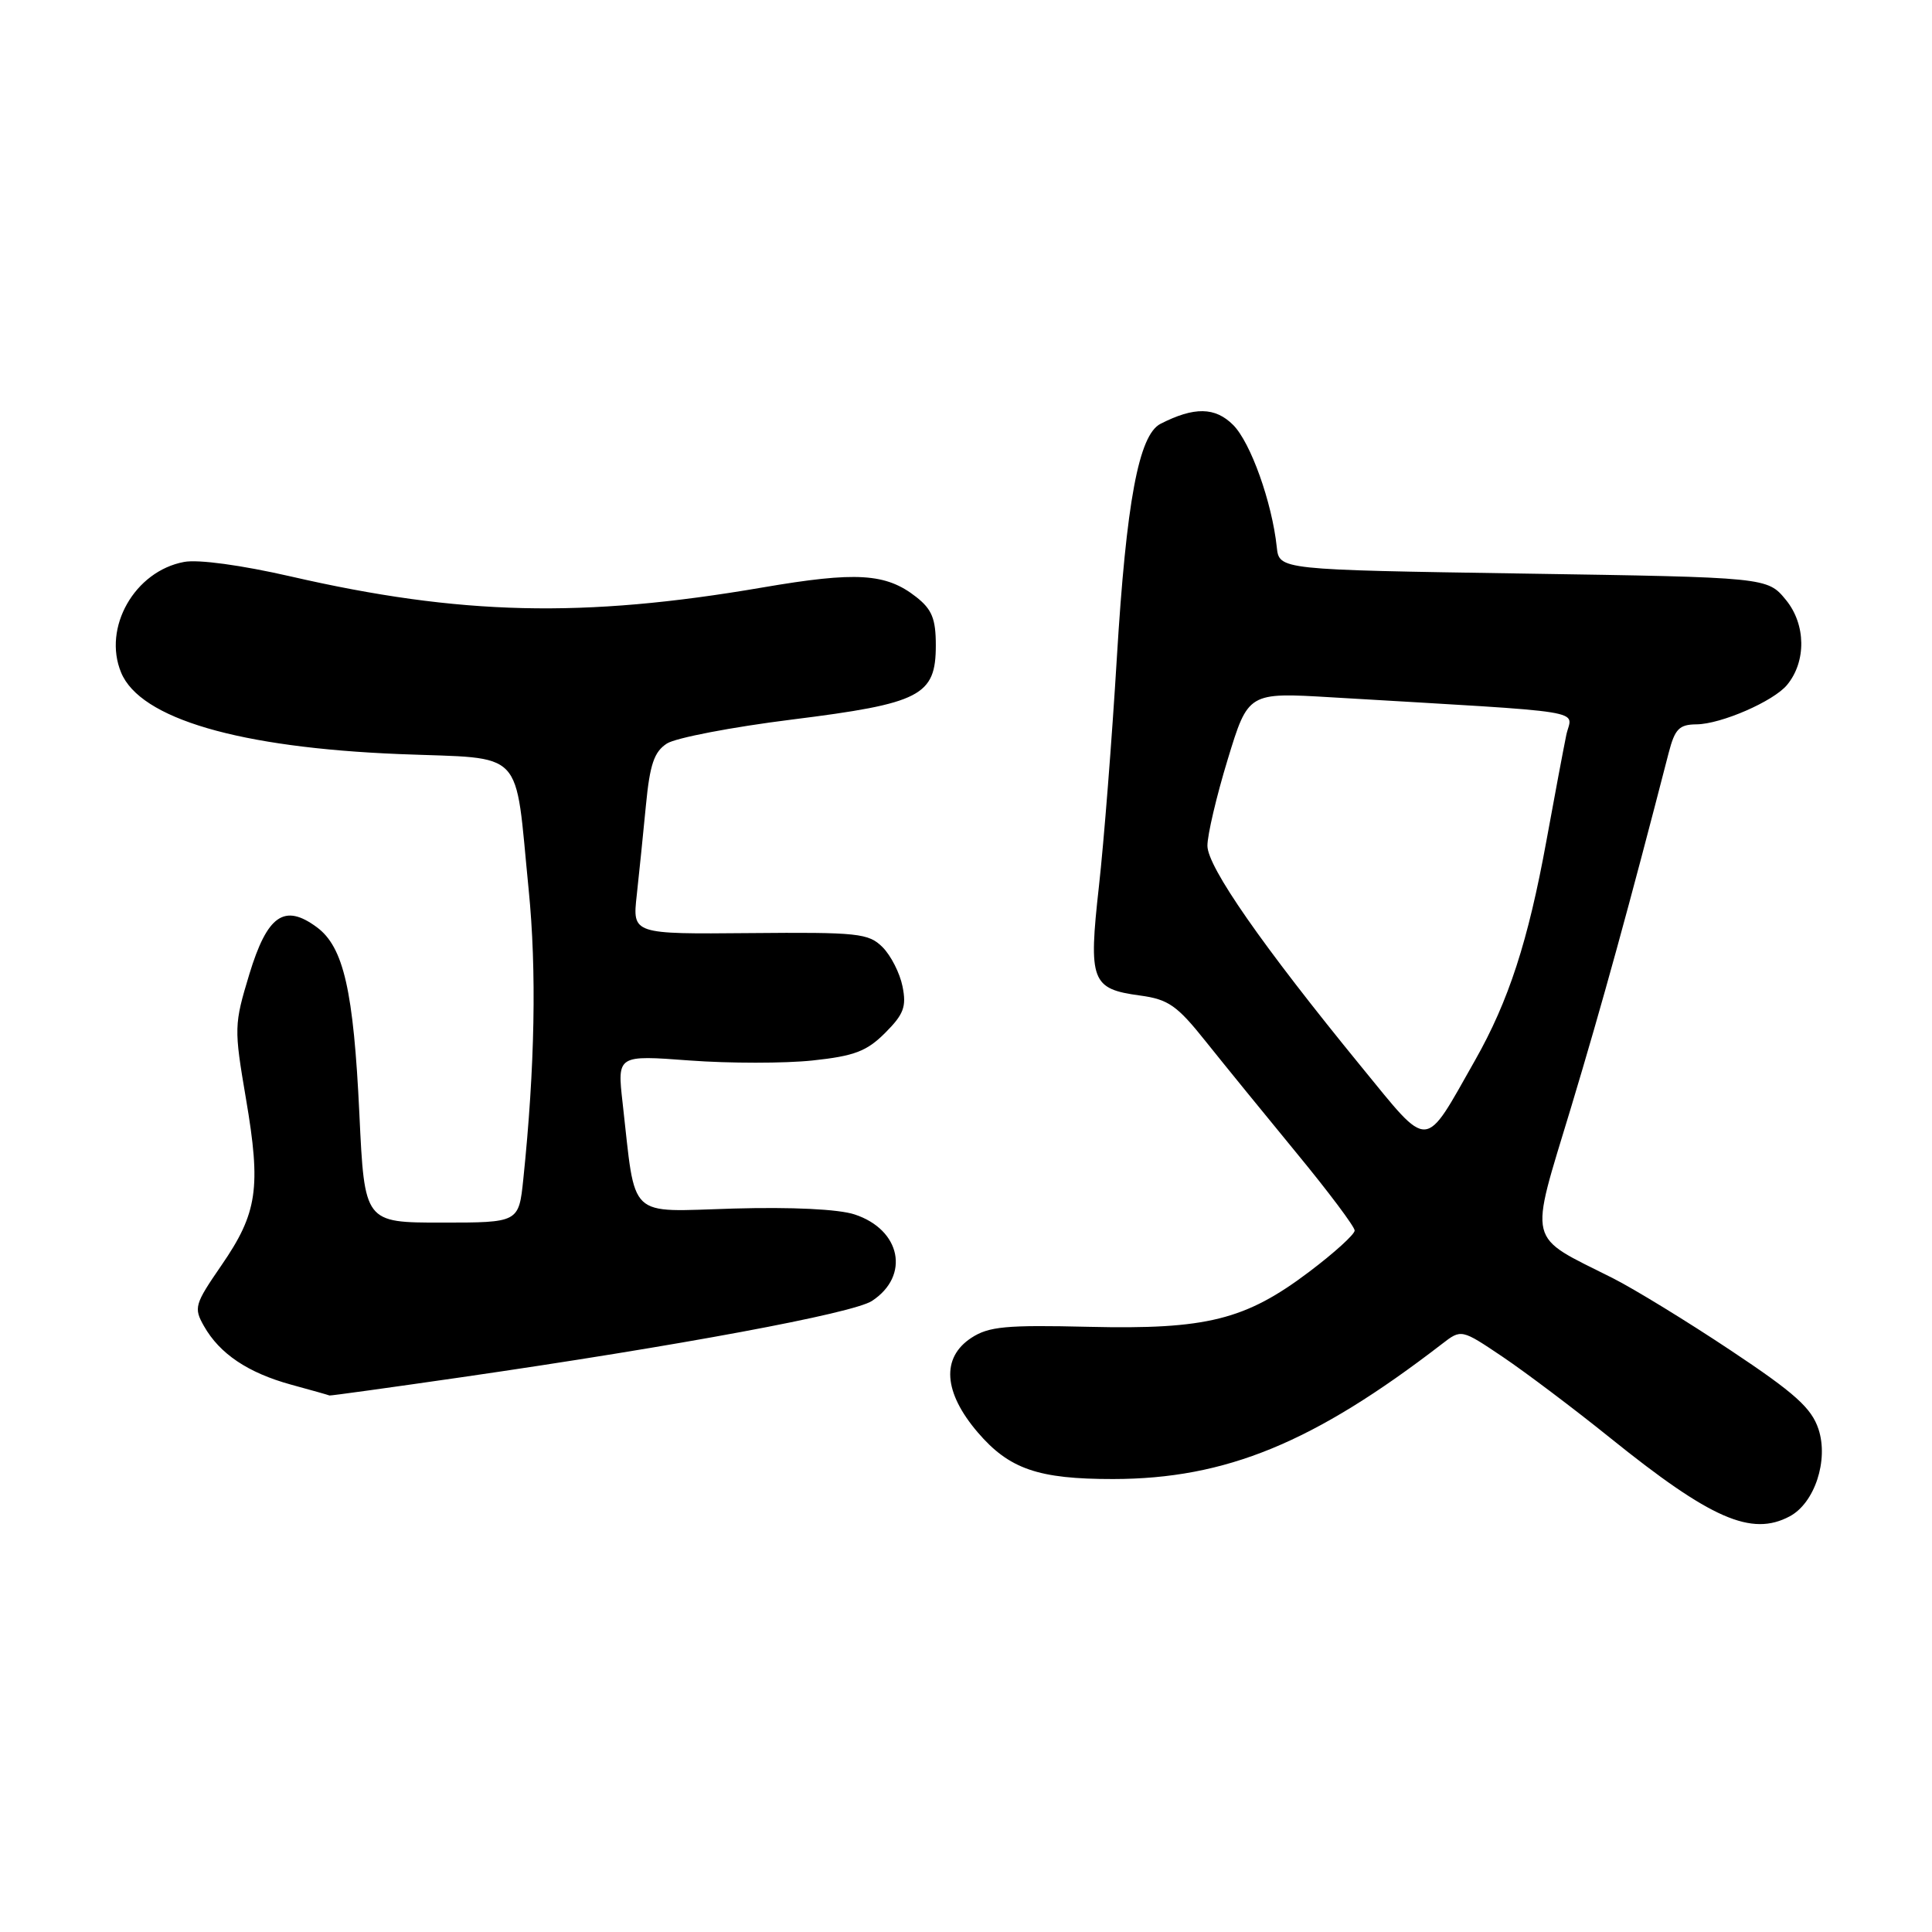<?xml version="1.0" encoding="UTF-8" standalone="no"?>
<!DOCTYPE svg PUBLIC "-//W3C//DTD SVG 1.1//EN" "http://www.w3.org/Graphics/SVG/1.1/DTD/svg11.dtd" >
<svg xmlns="http://www.w3.org/2000/svg" xmlns:xlink="http://www.w3.org/1999/xlink" version="1.1" viewBox="0 0 256 256">
 <g >
 <path fill="currentColor"
d=" M 237.15 200.92 C 240.45 199.16 242.32 193.49 240.96 189.37 C 240.03 186.57 237.86 184.61 229.35 178.95 C 223.60 175.12 216.55 170.80 213.70 169.36 C 202.18 163.56 202.59 165.22 208.16 146.78 C 212.30 133.04 215.89 120.00 221.11 99.75 C 221.93 96.59 222.50 96.00 224.79 95.98 C 228.05 95.95 235.00 92.93 236.80 90.75 C 239.36 87.65 239.30 82.74 236.65 79.50 C 234.19 76.50 234.19 76.50 201.85 76.00 C 169.50 75.50 169.50 75.50 169.18 72.50 C 168.55 66.57 165.72 58.63 163.40 56.31 C 161.01 53.92 158.24 53.88 153.77 56.16 C 150.89 57.64 149.24 66.51 147.99 87.13 C 147.34 97.92 146.27 111.58 145.61 117.47 C 144.21 130.00 144.61 131.04 151.05 131.91 C 154.82 132.42 155.96 133.22 159.77 138.00 C 162.19 141.03 167.61 147.69 171.83 152.82 C 176.05 157.94 179.50 162.55 179.50 163.05 C 179.50 163.56 176.80 166.01 173.50 168.50 C 165.03 174.90 159.89 176.18 144.26 175.81 C 133.31 175.55 131.02 175.76 128.71 177.27 C 124.70 179.90 125.01 184.48 129.55 189.79 C 133.72 194.66 137.57 195.99 147.50 195.98 C 162.44 195.96 174.07 191.18 191.07 178.08 C 193.63 176.10 193.63 176.10 199.13 179.80 C 202.15 181.84 208.54 186.65 213.32 190.50 C 226.70 201.28 232.08 203.63 237.15 200.92 Z  M 61.16 182.49 C 89.96 178.32 113.02 174.03 115.54 172.38 C 120.61 169.06 119.39 162.94 113.24 160.92 C 111.13 160.22 104.92 159.92 97.18 160.14 C 82.96 160.55 84.28 161.81 82.50 146.15 C 81.78 139.80 81.78 139.80 91.38 140.52 C 96.65 140.91 103.98 140.91 107.66 140.52 C 113.21 139.93 114.85 139.30 117.29 136.86 C 119.75 134.40 120.13 133.39 119.59 130.71 C 119.24 128.95 118.05 126.61 116.94 125.50 C 115.09 123.66 113.71 123.51 99.36 123.64 C 83.80 123.78 83.80 123.78 84.37 118.64 C 84.68 115.81 85.23 110.44 85.59 106.69 C 86.11 101.28 86.68 99.61 88.37 98.52 C 89.54 97.77 96.98 96.34 104.90 95.35 C 122.02 93.21 124.00 92.19 124.00 85.50 C 124.00 82.00 123.49 80.74 121.40 79.10 C 117.39 75.95 113.47 75.71 101.00 77.85 C 77.27 81.92 60.98 81.54 38.52 76.38 C 32.01 74.89 26.26 74.10 24.39 74.46 C 17.84 75.68 13.58 83.17 16.05 89.12 C 18.58 95.23 31.67 99.06 52.93 99.92 C 69.81 100.60 68.16 98.87 70.05 117.87 C 71.12 128.59 70.88 141.41 69.34 156.25 C 68.74 162.00 68.74 162.00 58.52 162.00 C 48.30 162.00 48.30 162.00 47.62 147.62 C 46.85 131.26 45.53 125.48 41.98 122.86 C 37.68 119.68 35.42 121.26 33.04 129.08 C 31.01 135.79 31.00 136.23 32.59 145.58 C 34.61 157.41 34.12 160.73 29.33 167.68 C 25.78 172.84 25.65 173.29 27.03 175.72 C 29.11 179.39 32.86 181.90 38.56 183.47 C 41.28 184.21 43.57 184.86 43.66 184.91 C 43.74 184.96 51.62 183.87 61.16 182.49 Z  M 180.36 141.32 C 167.24 125.27 160.00 114.88 159.99 112.07 C 159.98 110.66 161.19 105.50 162.68 100.62 C 165.39 91.74 165.39 91.74 176.45 92.40 C 211.68 94.49 208.26 93.94 207.54 97.40 C 207.19 99.11 206.00 105.40 204.91 111.40 C 202.48 124.72 199.91 132.63 195.45 140.50 C 188.59 152.60 189.55 152.54 180.36 141.32 Z "/>
</g>
</svg>